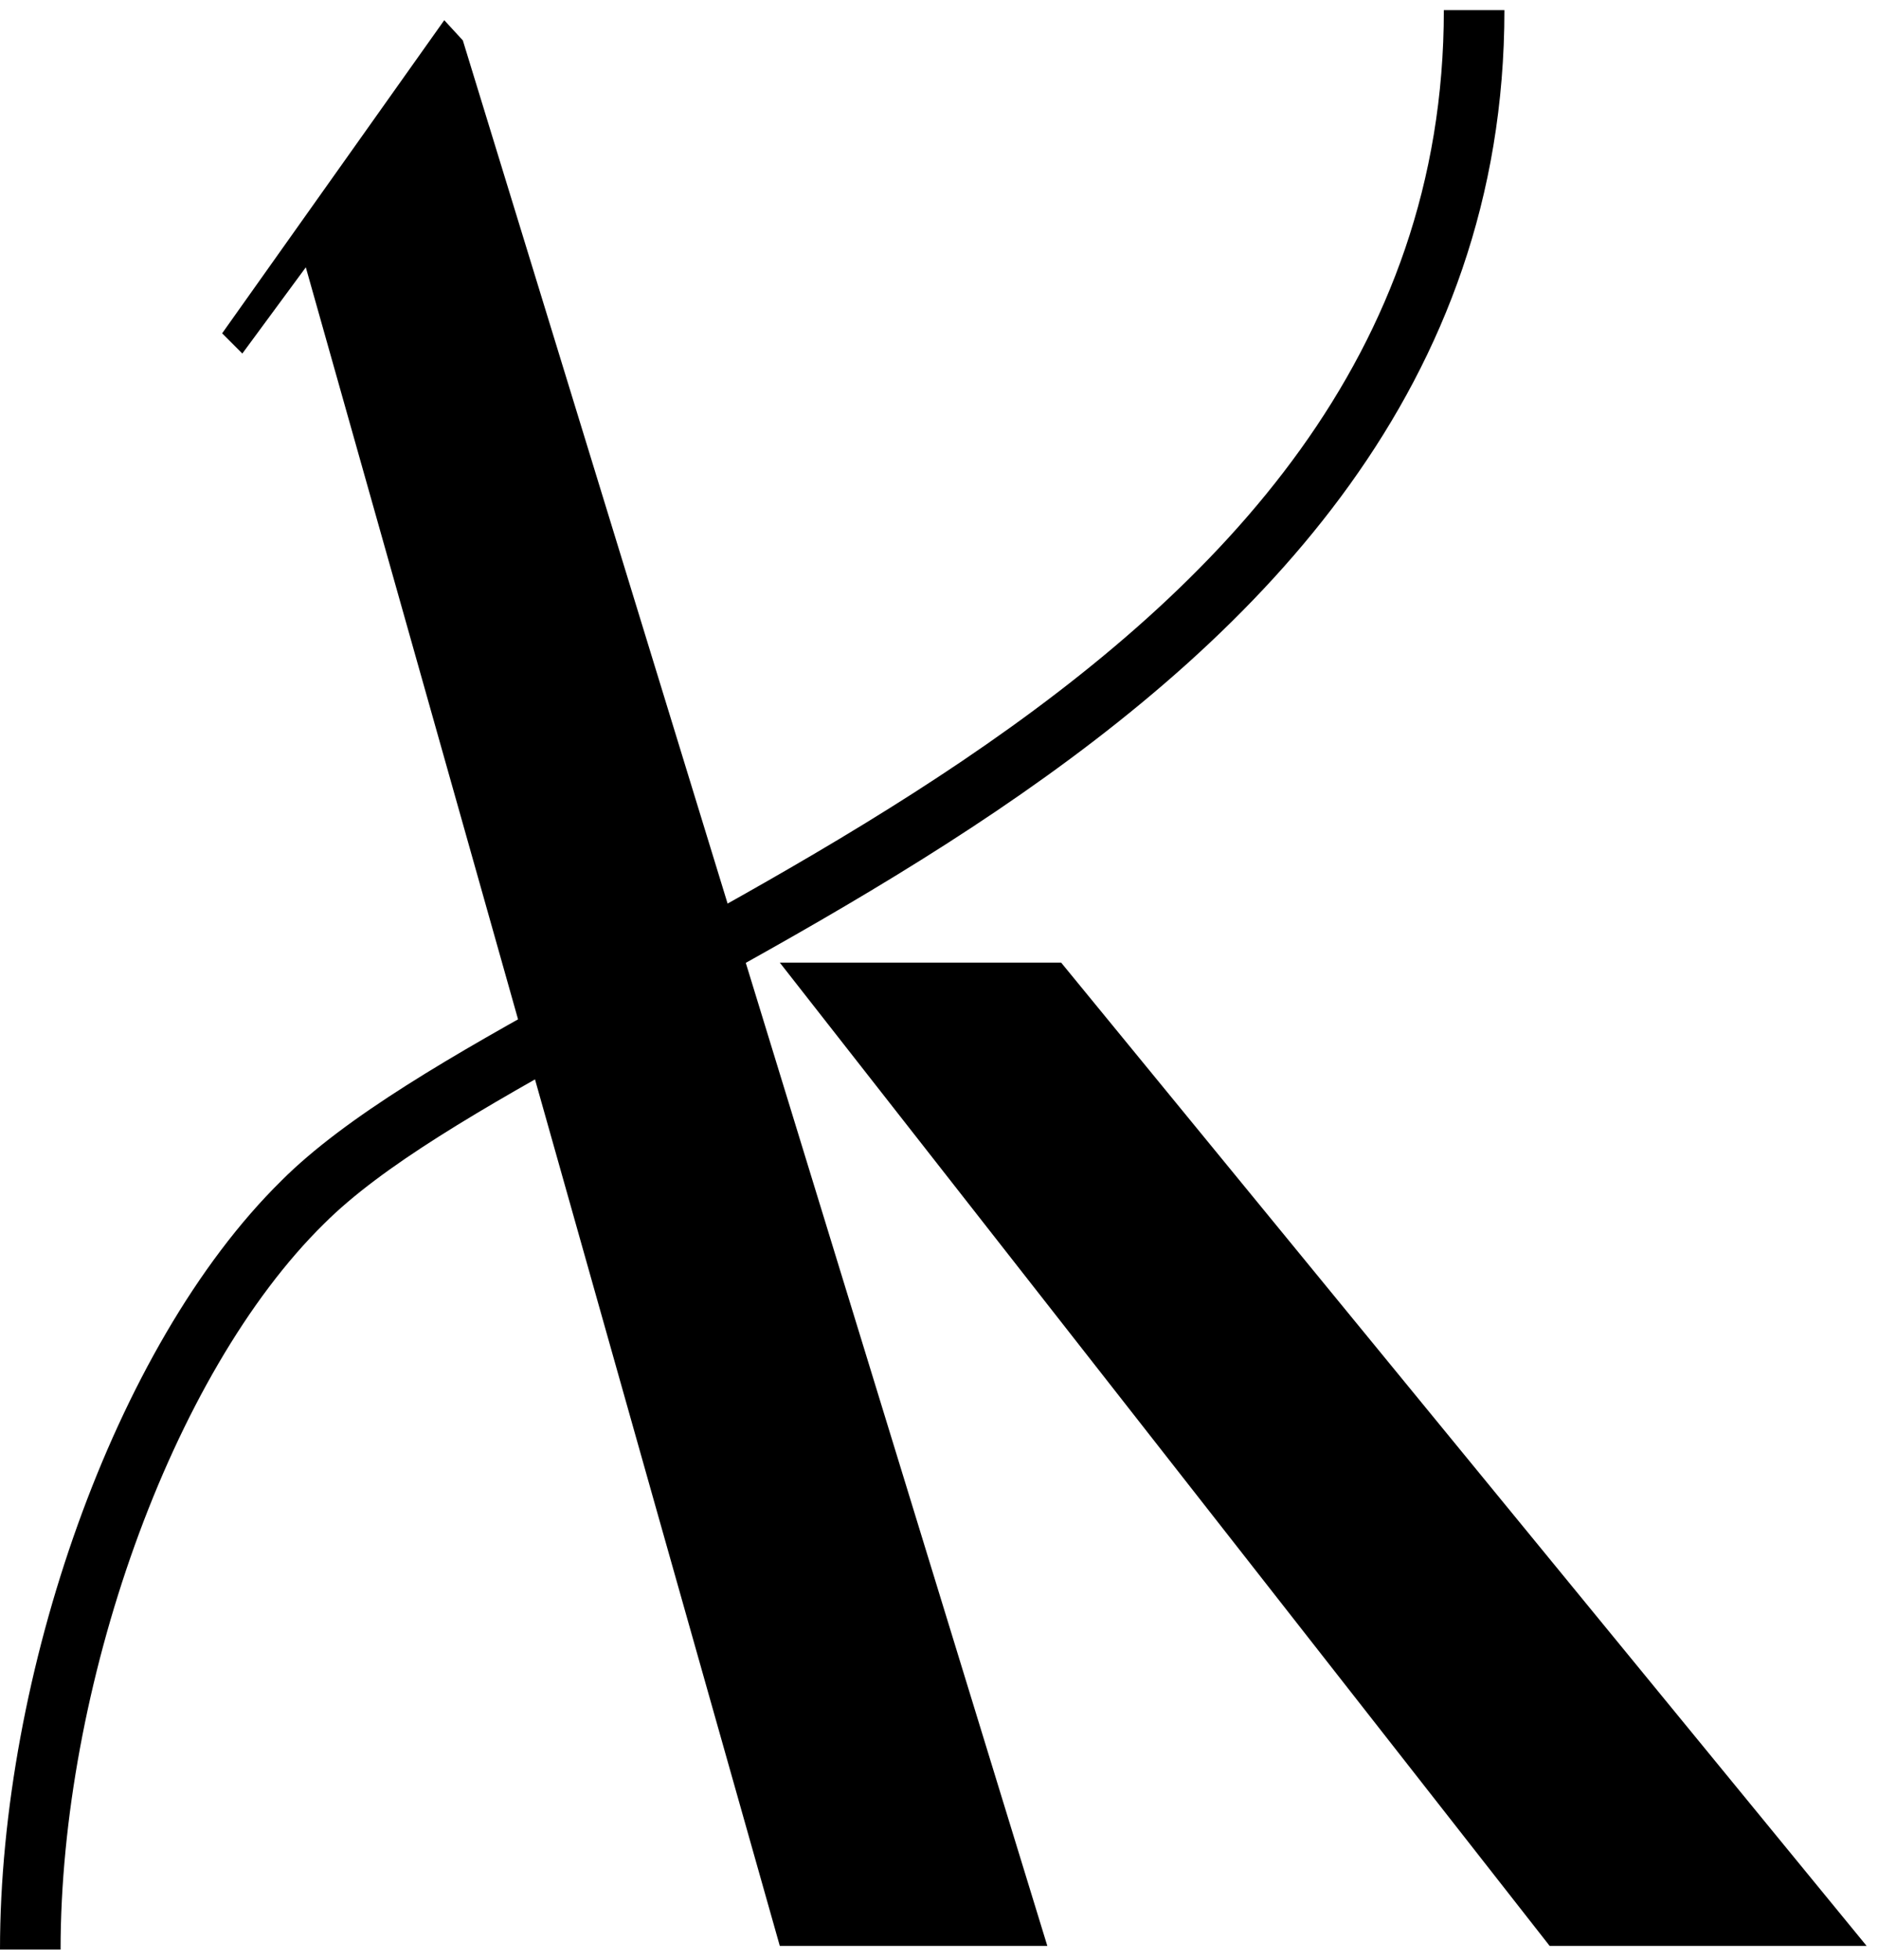 <svg width="93" height="97" viewBox="0 0 93 97" fill="none" xmlns="http://www.w3.org/2000/svg">
<path d="M22.92 2L51.864 96.32H38.616L32.424 74.432L15.144 13.232L12 17.5L11 16.5L22 1L22.92 2Z" fill="black"/>
<path d="M52.548 47.648L92.436 96.32H76.74L38.616 47.648H52.548Z" fill="black"/>
<path d="M15 59.5L16.051 60.57L16.061 60.561L15 59.5ZM3 96.5C3 90.092 4.344 82.972 6.67 76.494C9.003 70.001 12.278 64.276 16.051 60.57L13.949 58.43C9.745 62.558 6.271 68.733 3.847 75.48C1.418 82.243 0 89.706 0 96.5H3ZM16.061 60.561C18.879 57.742 23.794 54.891 29.848 51.559C35.819 48.274 42.769 44.585 49.34 40.146C62.47 31.276 74.5 19.134 74.5 0.5H71.5C71.5 17.608 60.53 28.966 47.66 37.66C41.231 42.003 34.431 45.613 28.402 48.931C22.456 52.202 17.121 55.258 13.939 58.439L16.061 60.561Z" fill="black"/>
</svg>
